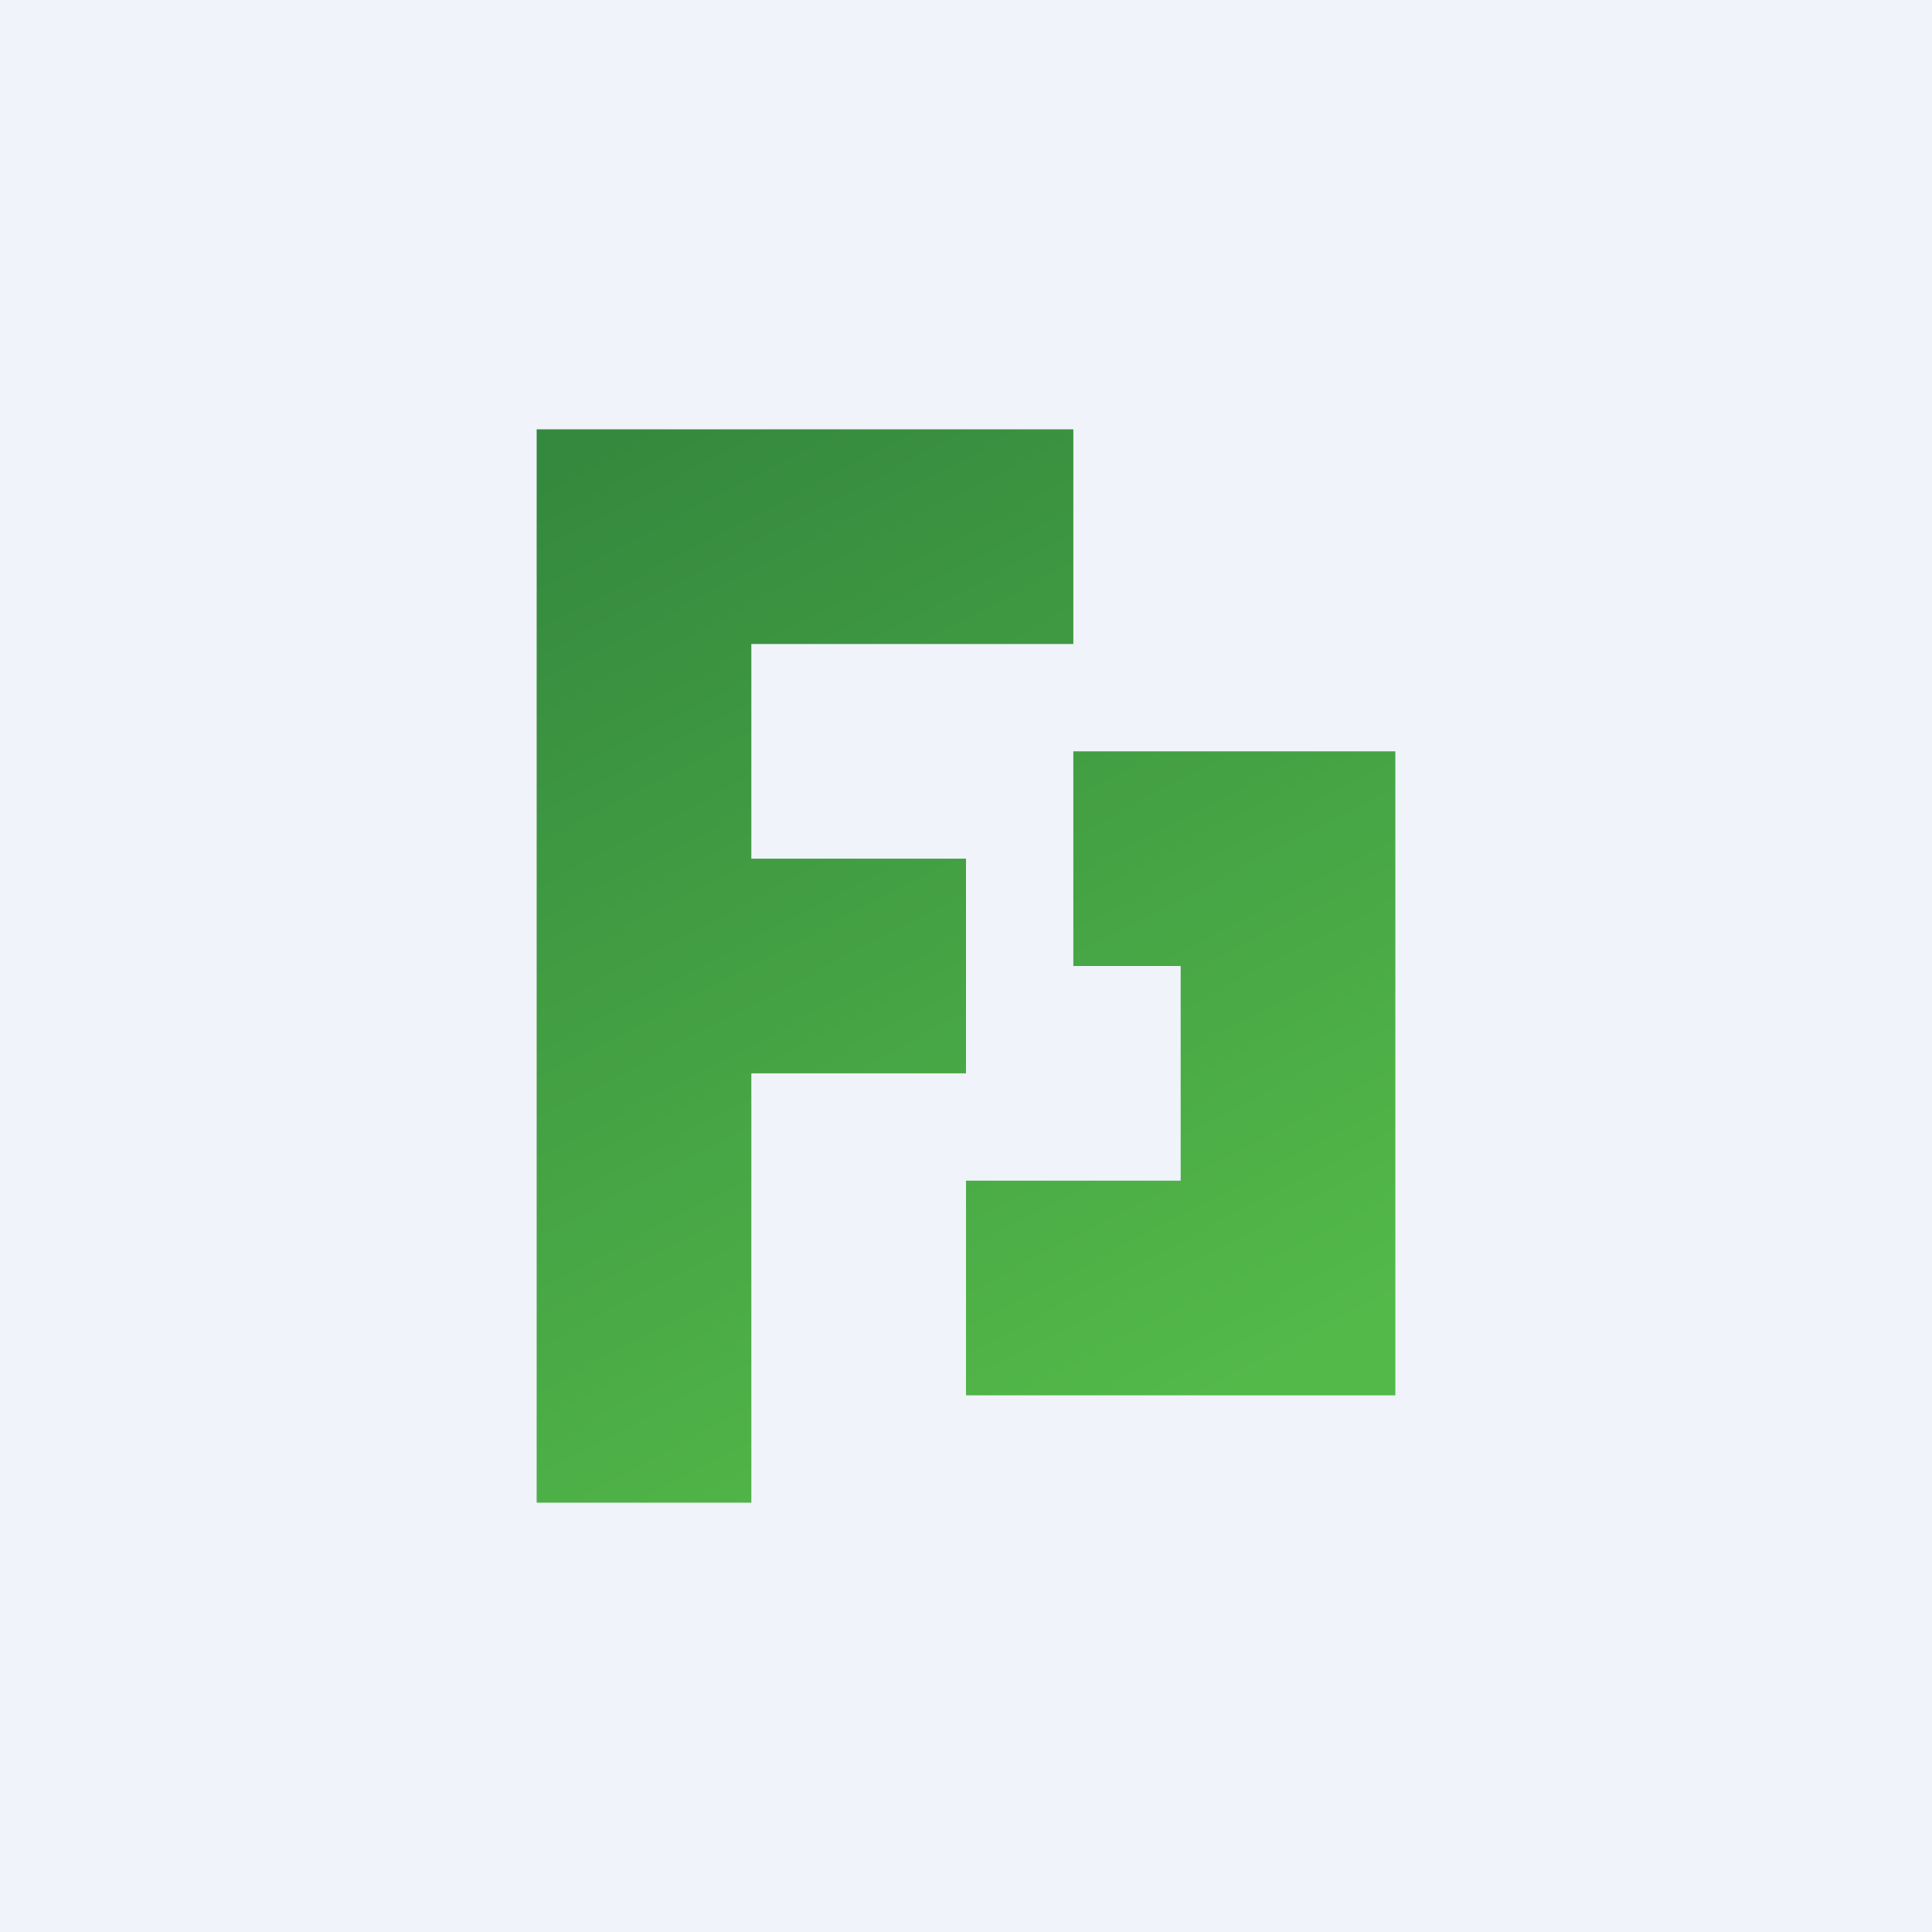 <!-- by TradingView --><svg width="18" height="18" viewBox="0 0 18 18" xmlns="http://www.w3.org/2000/svg"><path fill="#F0F3FA" d="M0 0h18v18H0z"/><path d="M7 4H5v10h2v-4h2V8H7V6h3V4H7Zm6 9V7h-3v2h1v2H9v2h4Z" fill="url(#a32irmk5b)"/><defs><linearGradient id="a32irmk5b" x1="5.99" y1="4" x2="10.85" y2="13.25" gradientUnits="userSpaceOnUse"><stop stop-color="#35893E"/><stop offset="1" stop-color="#53B949"/></linearGradient></defs></svg>